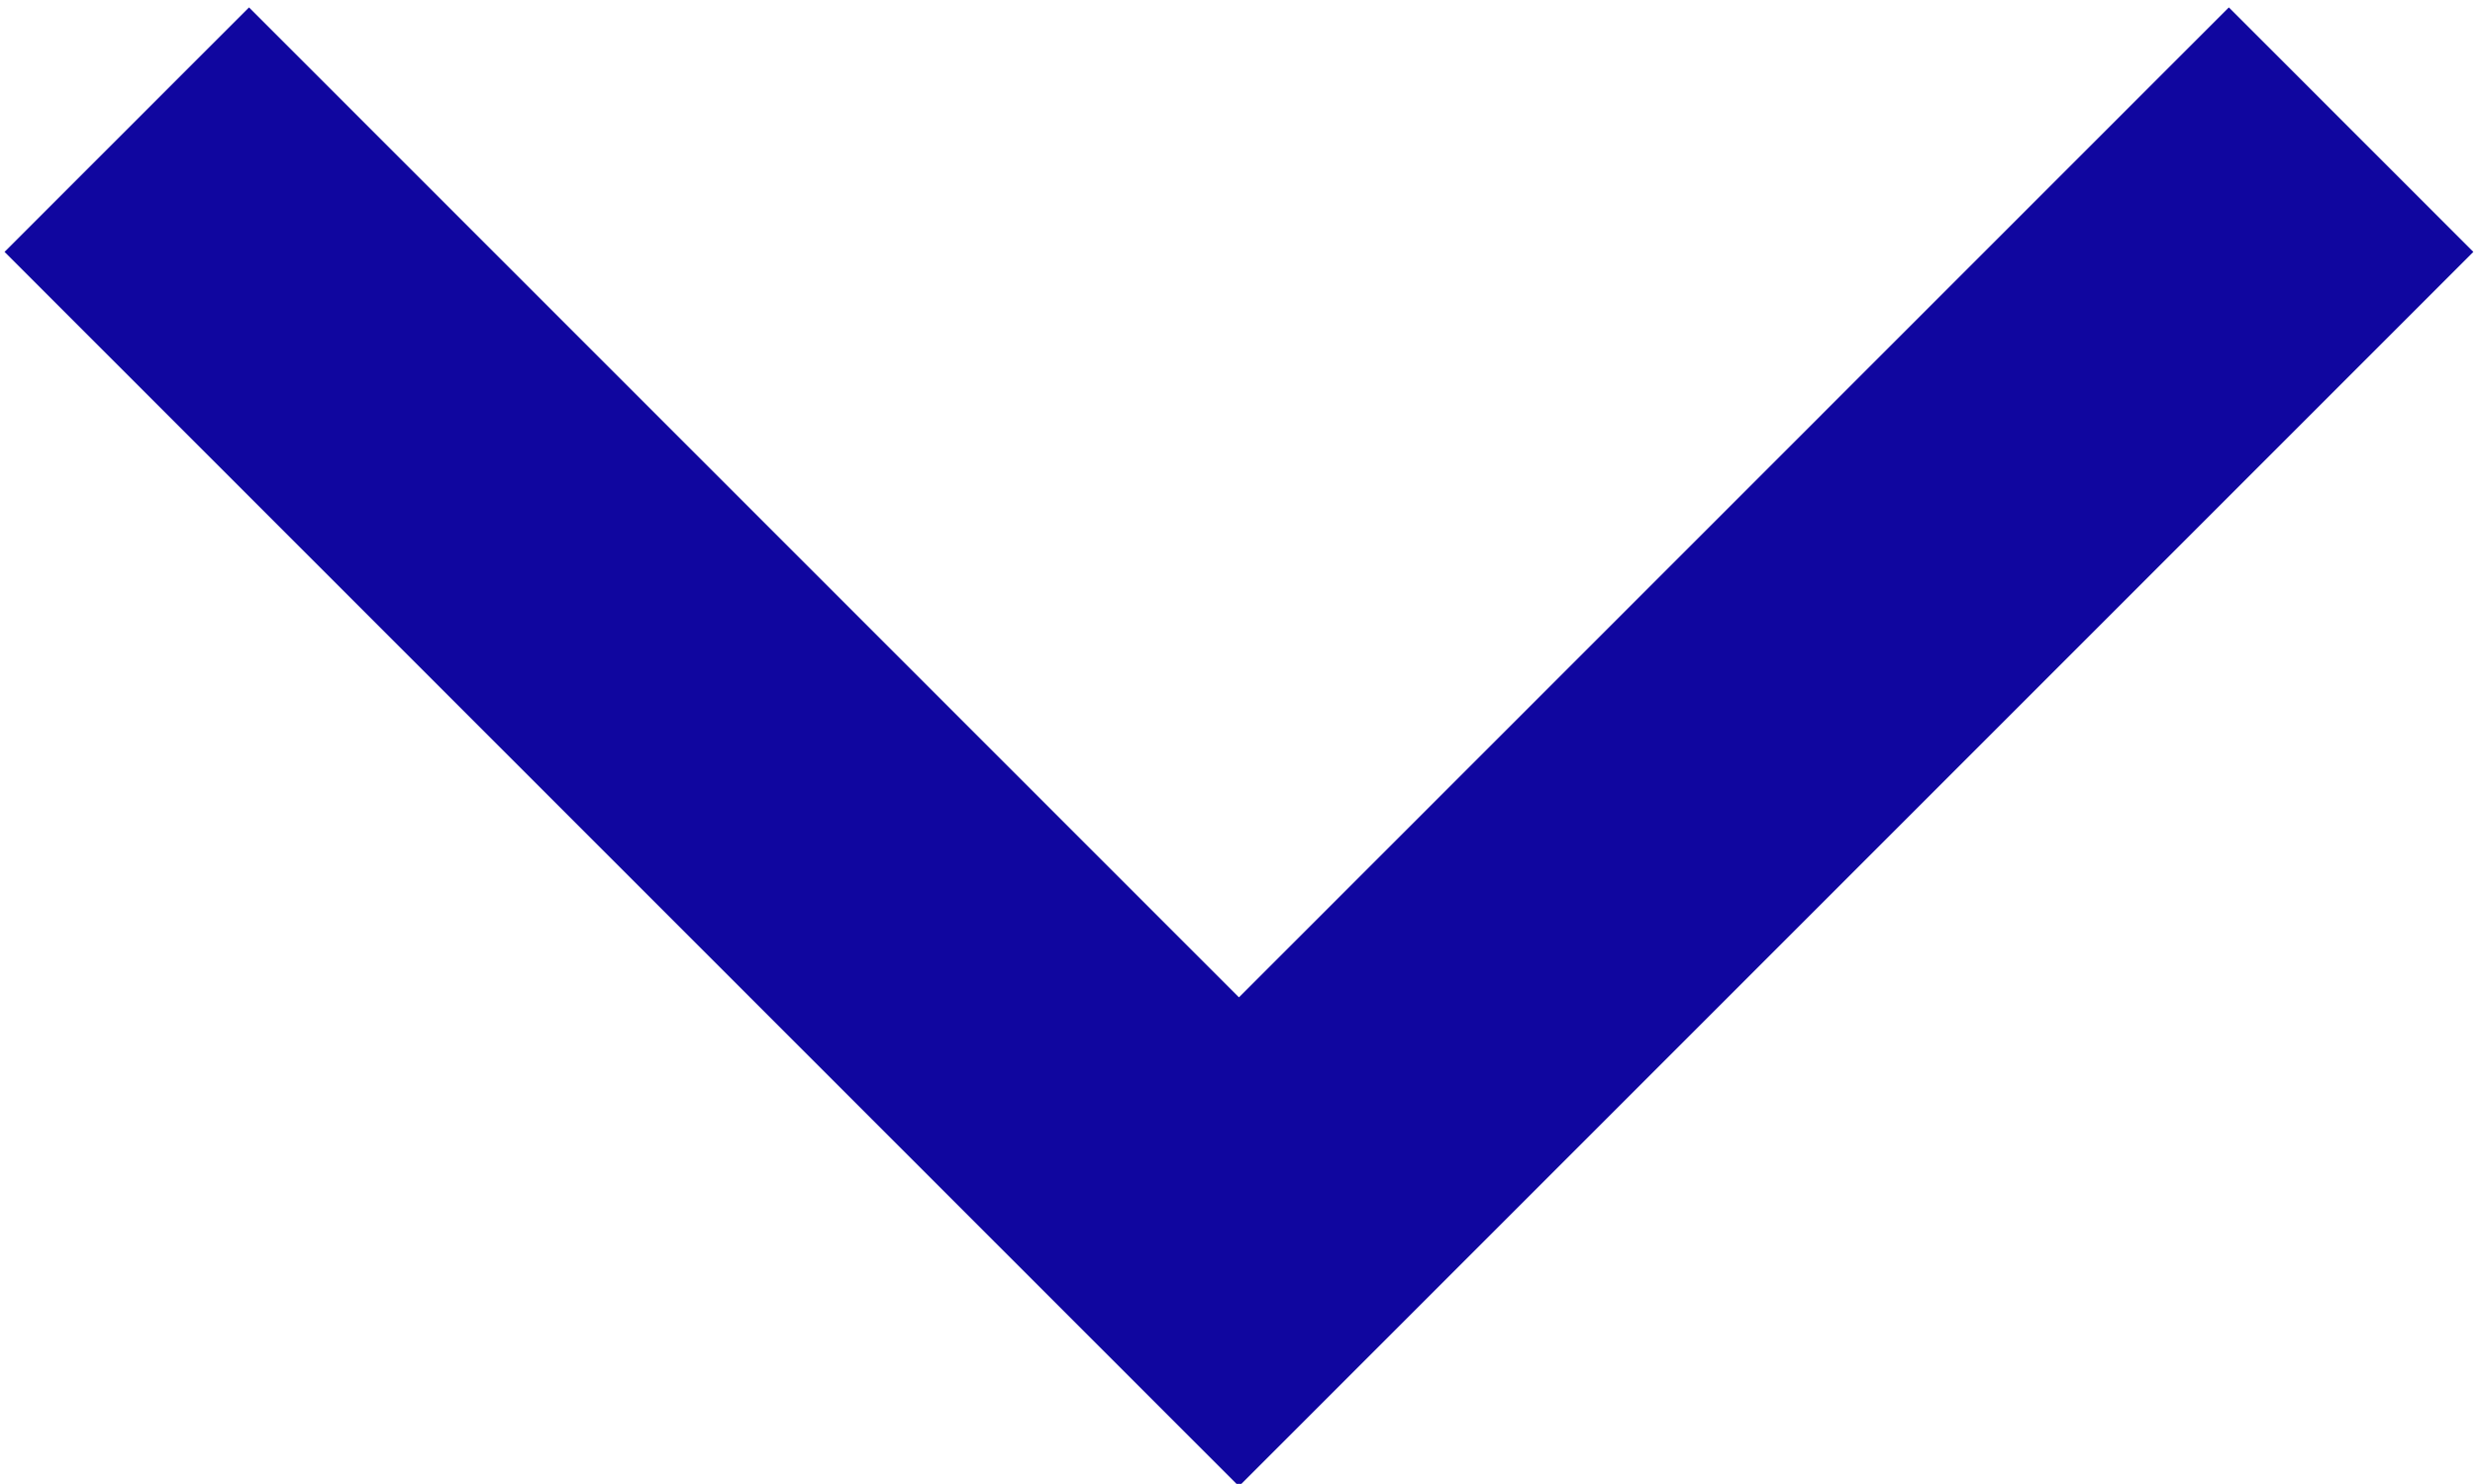 <?xml version="1.0" encoding="utf-8"?>
<!-- Generator: Adobe Illustrator 19.0.0, SVG Export Plug-In . SVG Version: 6.00 Build 0)  -->
<svg version="1.1" id="Layer_1" xmlns="http://www.w3.org/2000/svg" xmlns:xlink="http://www.w3.org/1999/xlink" x="0px" y="0px"
	 viewBox="0 0 85.9 51.5" style="enable-background:new 0 0 85.9 51.5;" xml:space="preserve">
<style type="text/css">
	.st0{fill:none;stroke:#10069F;stroke-width:12;stroke-miterlimit:10;}
</style>
<g>
	<polyline class="st0" points="81.6,4.5 43,43.1 4.4,4.5 	"/>
</g>
</svg>
